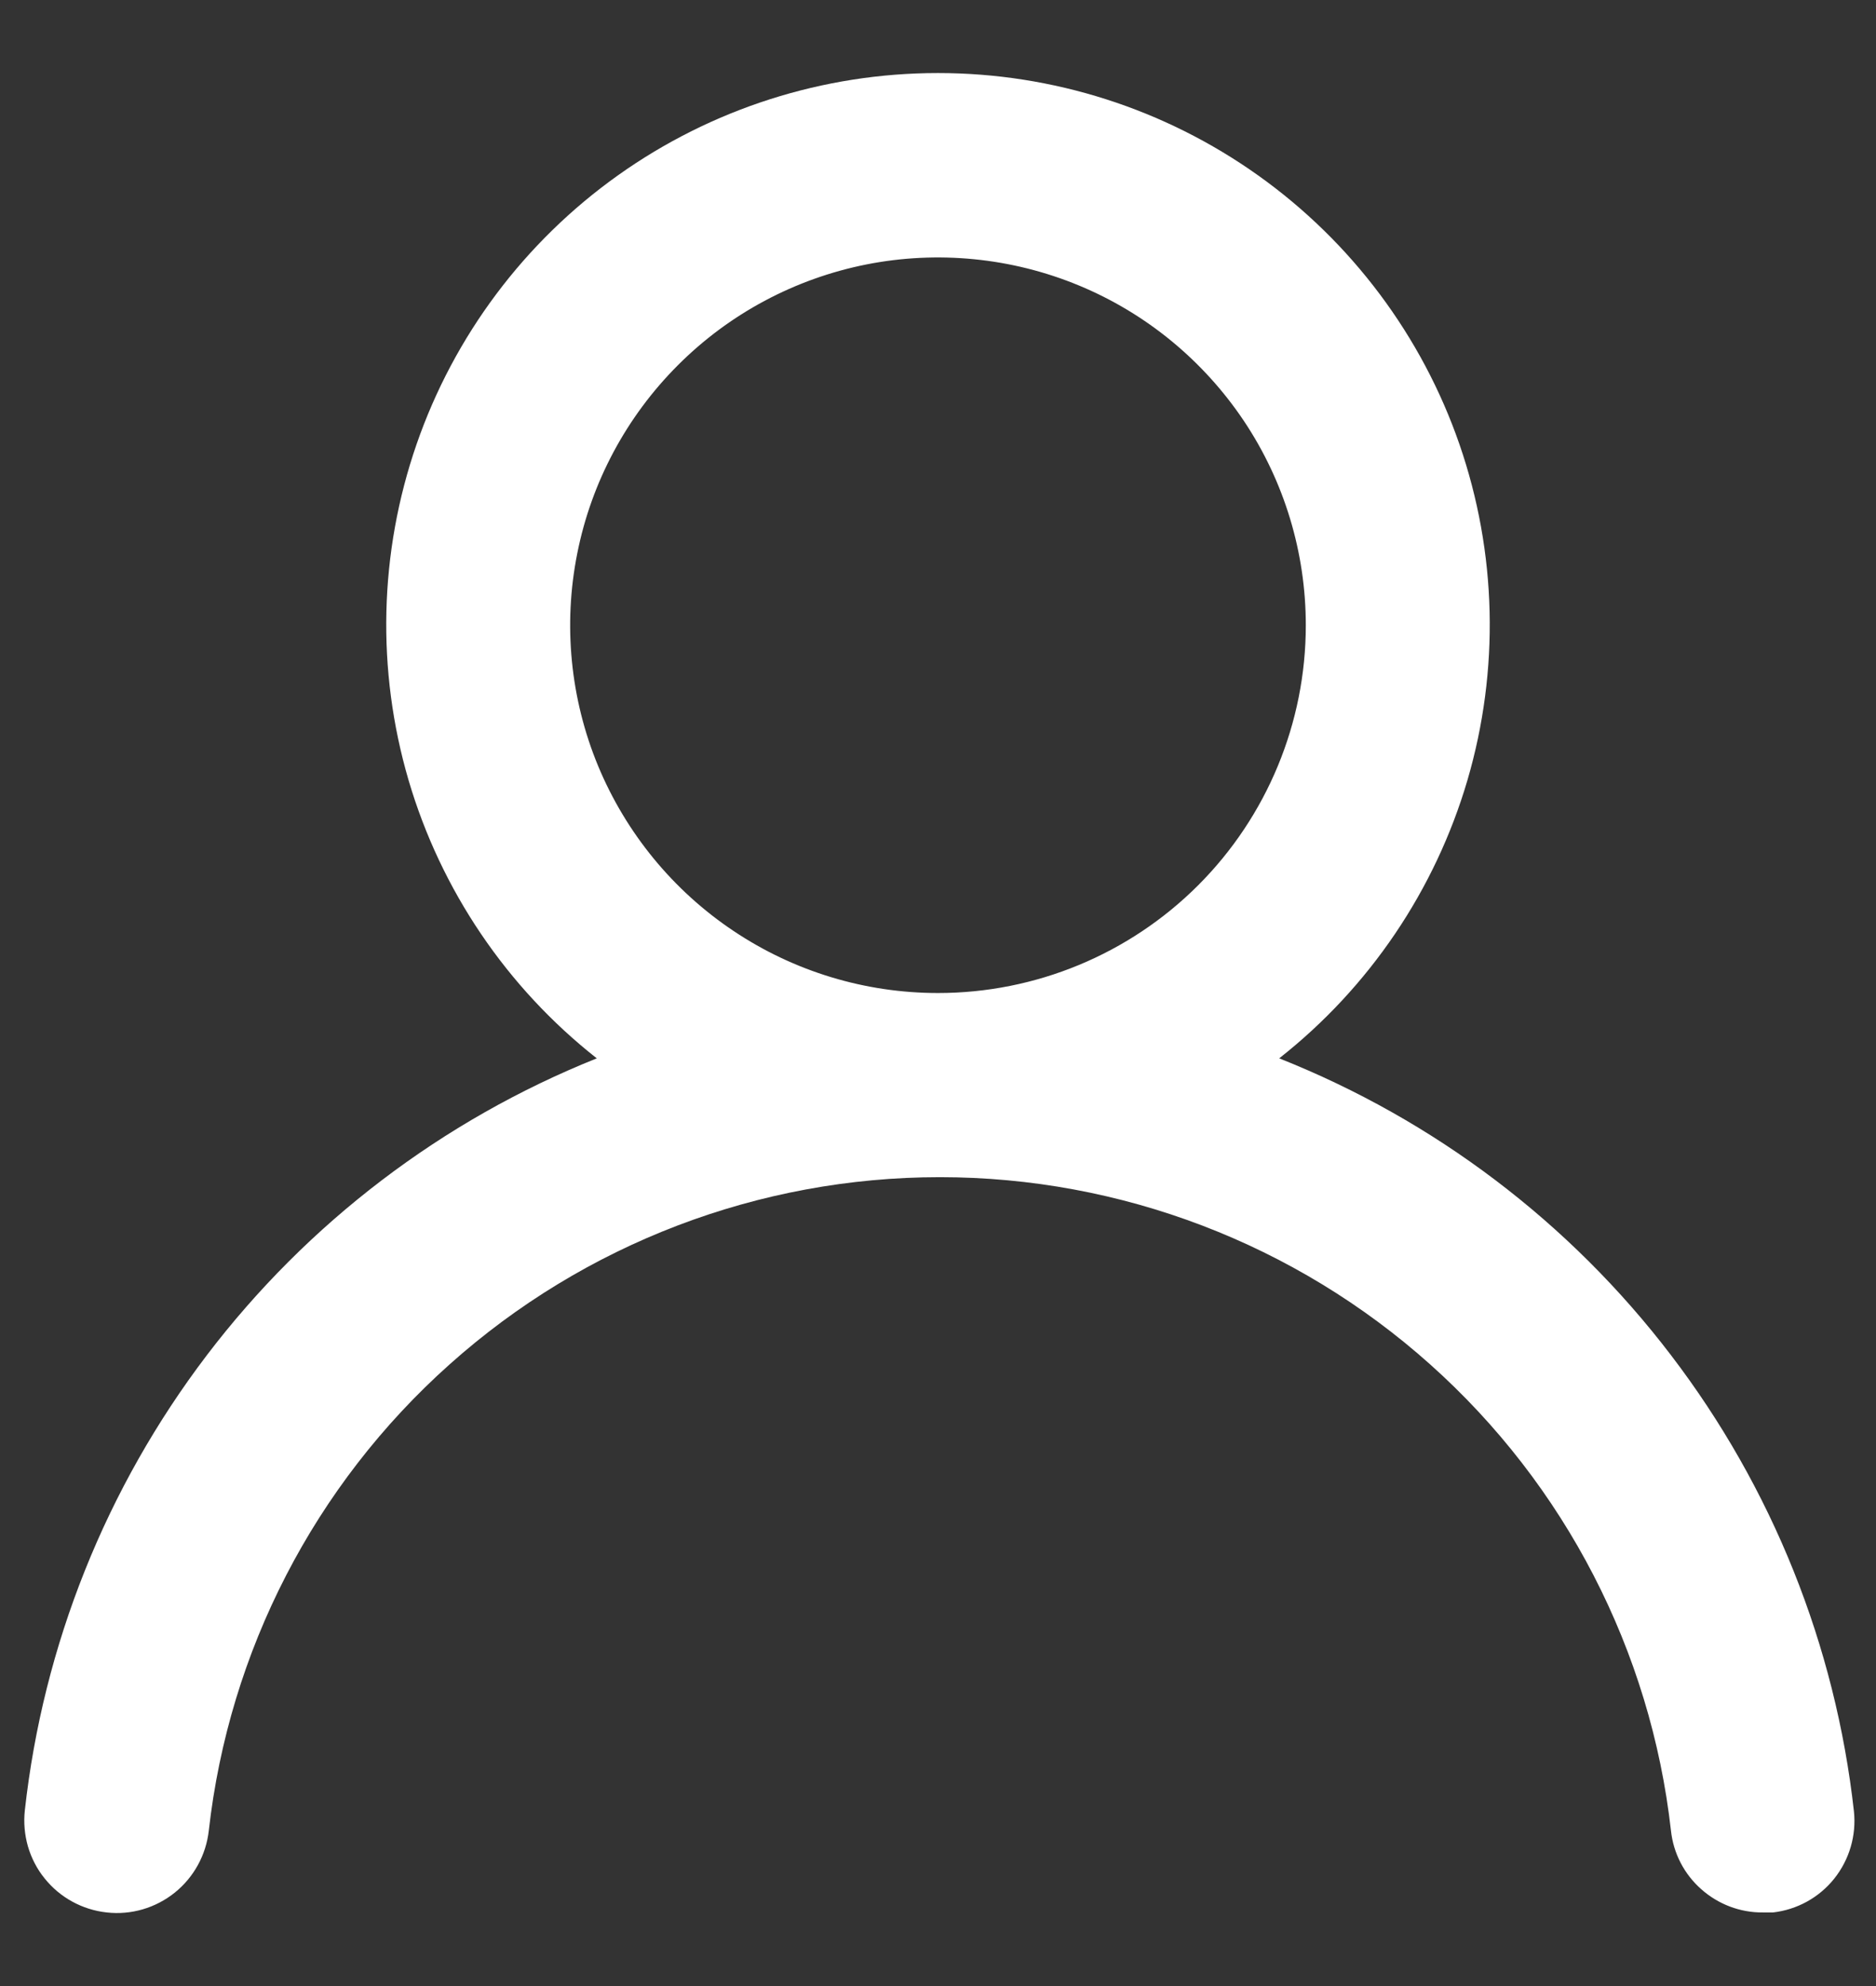 <svg width="17" height="18" viewBox="0 0 17 18" fill="none" xmlns="http://www.w3.org/2000/svg">
<rect x="0" y="0" width="17" height="18" fill="#333333" stroke="none"/>
<path d="M11.592 9.592C12.409 8.949 13.005 8.067 13.298 7.07C13.59 6.072 13.565 5.009 13.225 4.026C12.885 3.044 12.247 2.192 11.4 1.589C10.553 0.986 9.54 0.662 8.5 0.662C7.46 0.662 6.447 0.986 5.6 1.589C4.753 2.192 4.115 3.044 3.775 4.026C3.435 5.009 3.41 6.072 3.702 7.07C3.995 8.067 4.591 8.949 5.408 9.592C4.008 10.153 2.787 11.083 1.874 12.283C0.961 13.484 0.391 14.909 0.225 16.408C0.213 16.518 0.223 16.628 0.253 16.734C0.284 16.84 0.335 16.939 0.404 17.024C0.543 17.198 0.746 17.309 0.967 17.333C1.188 17.358 1.409 17.293 1.583 17.154C1.756 17.015 1.867 16.813 1.892 16.592C2.075 14.963 2.851 13.458 4.074 12.366C5.296 11.273 6.877 10.669 8.517 10.669C10.156 10.669 11.738 11.273 12.96 12.366C14.182 13.458 14.959 14.963 15.142 16.592C15.164 16.797 15.262 16.986 15.416 17.122C15.57 17.259 15.769 17.335 15.975 17.333H16.067C16.285 17.308 16.485 17.198 16.622 17.026C16.759 16.854 16.823 16.635 16.8 16.417C16.633 14.914 16.06 13.484 15.142 12.282C14.225 11.079 12.997 10.15 11.592 9.592V9.592ZM8.5 9C7.841 9 7.196 8.805 6.648 8.438C6.1 8.072 5.673 7.551 5.42 6.942C5.168 6.333 5.102 5.663 5.231 5.016C5.359 4.37 5.677 3.776 6.143 3.31C6.609 2.843 7.203 2.526 7.85 2.397C8.496 2.269 9.167 2.335 9.776 2.587C10.385 2.839 10.905 3.267 11.272 3.815C11.638 4.363 11.833 5.007 11.833 5.667C11.833 6.551 11.482 7.399 10.857 8.024C10.232 8.649 9.384 9 8.5 9Z" fill="white"/>
</svg>
